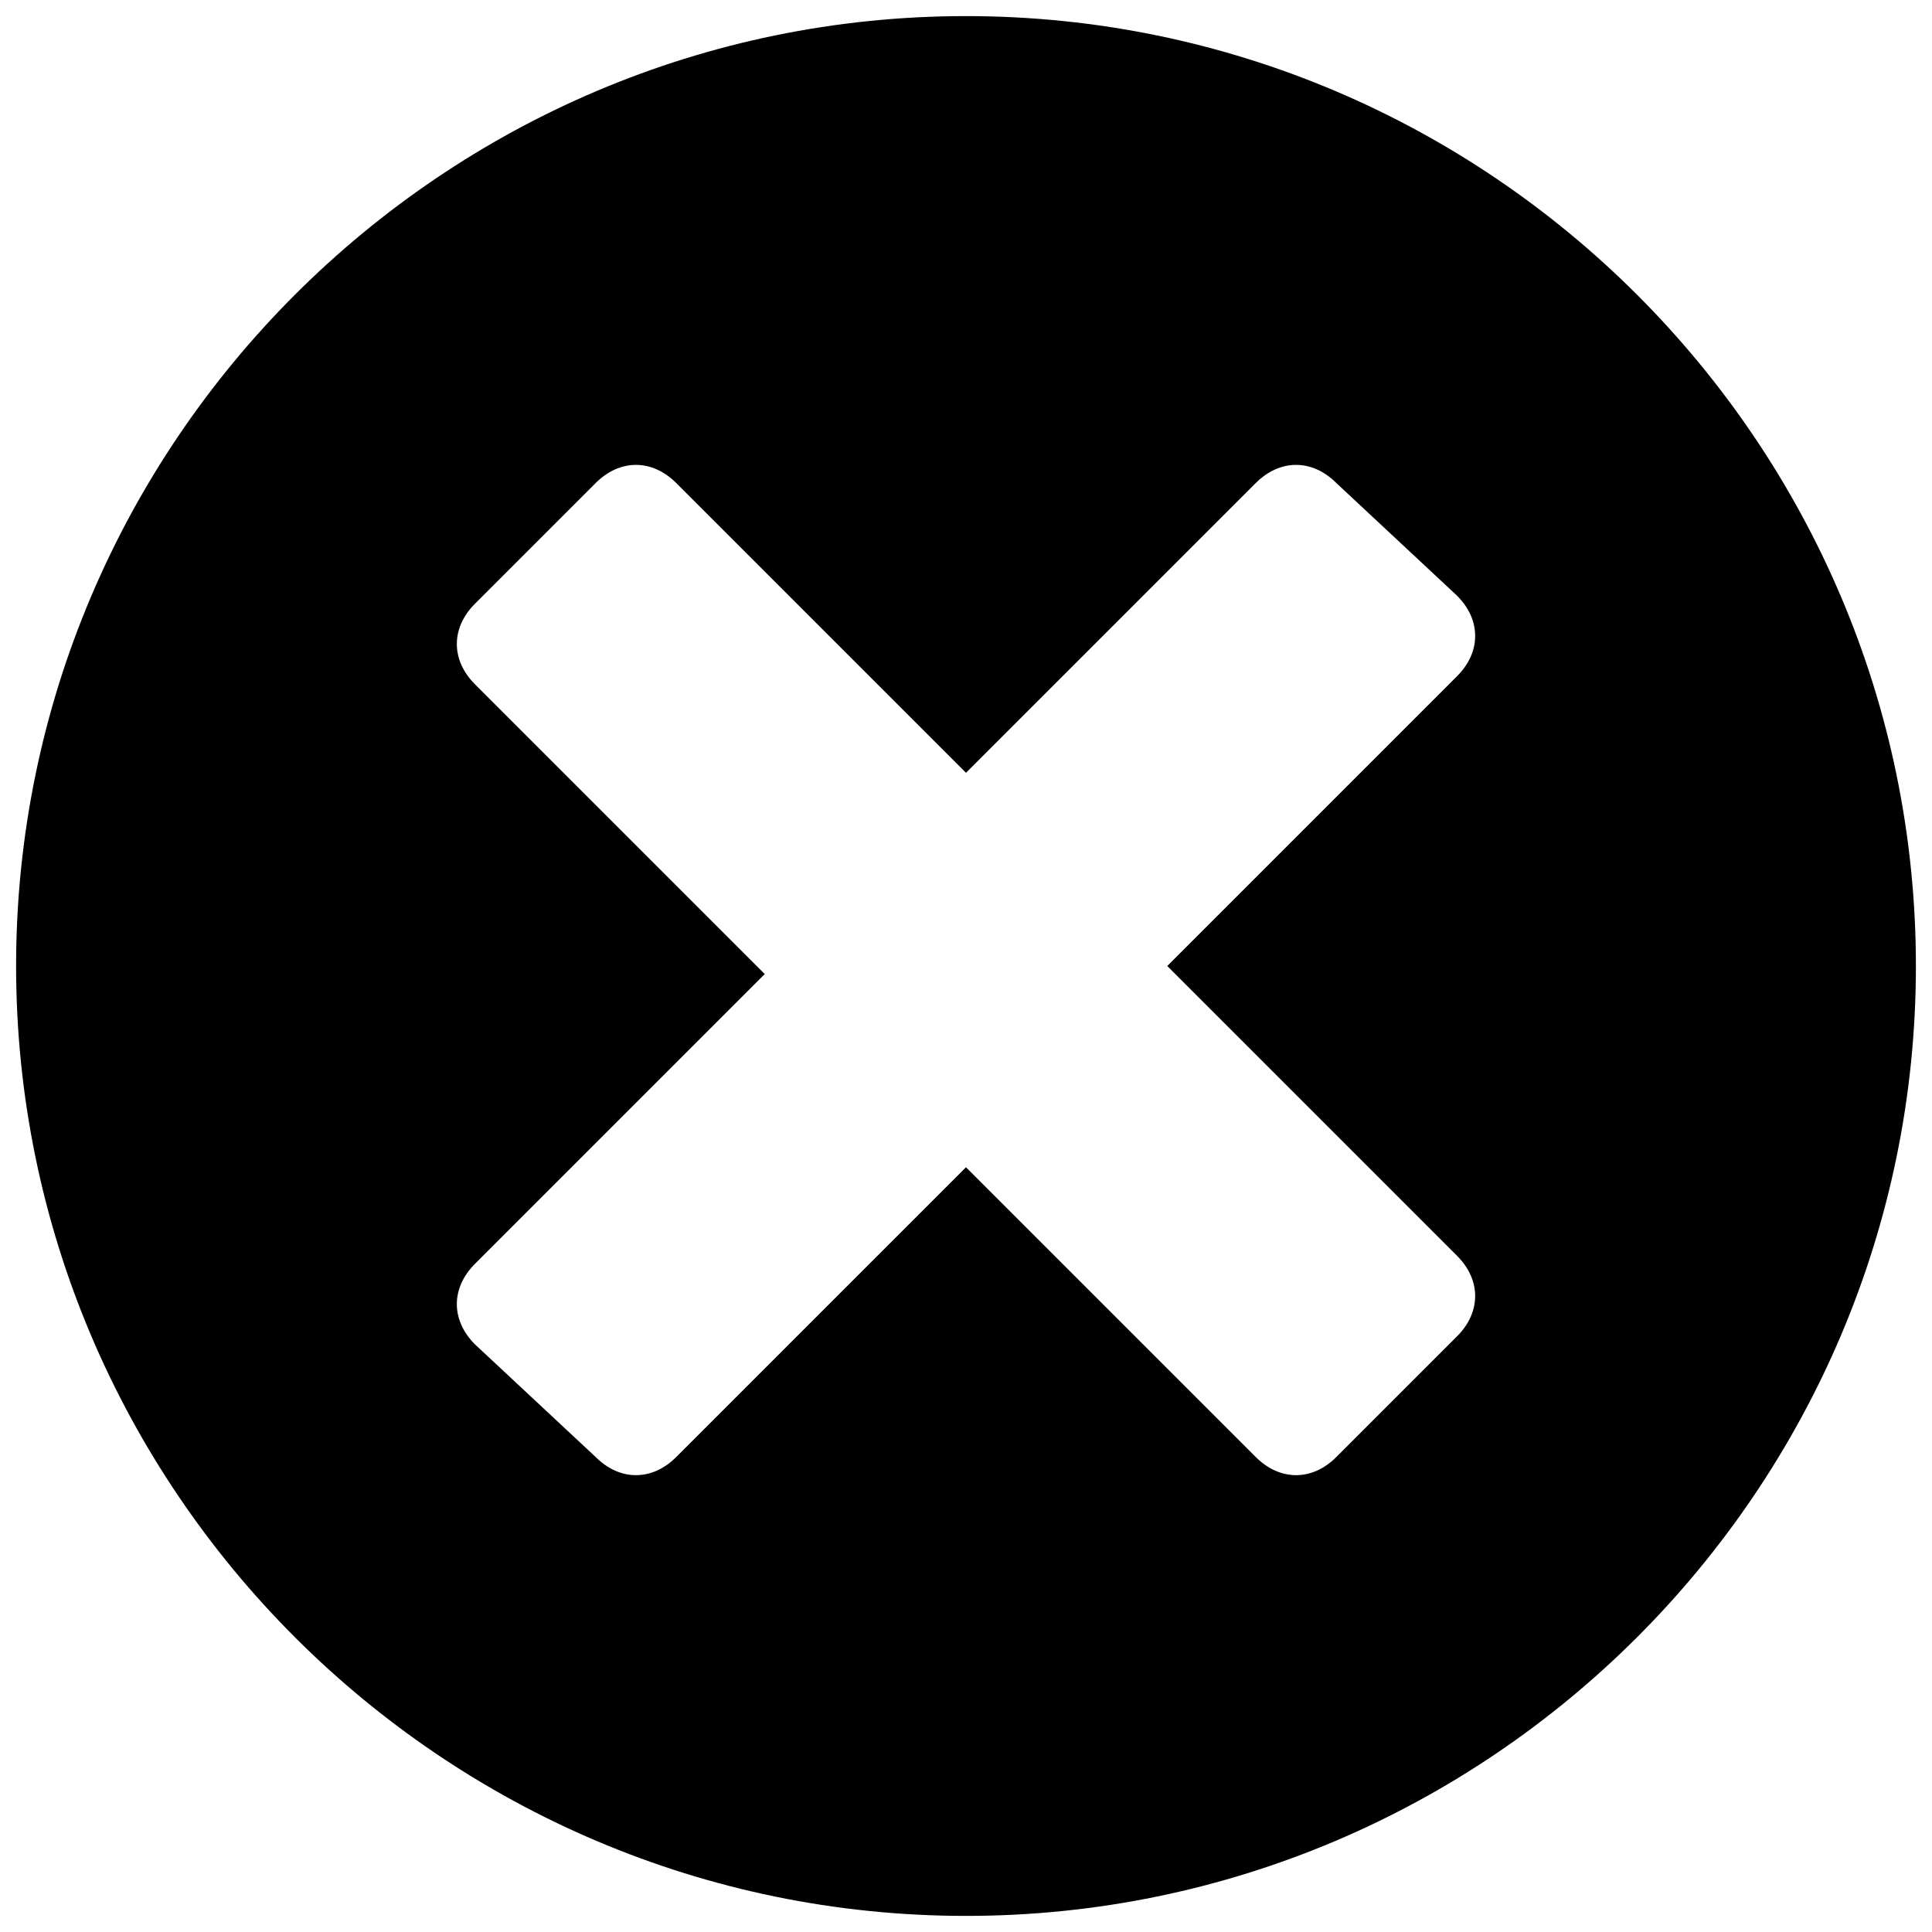<?xml version="1.0" encoding="UTF-8"?>
<svg id="Capa_1" xmlns="http://www.w3.org/2000/svg" version="1.1" viewBox="0 0 24 24" fill="none">
  <path
    d="M12,.2C5.5.2.2,5.5.2,12s5.3,11.8,11.8,11.8,11.8-5.3,11.8-11.8S18.5.2,12,.2ZM18.1,16.6l-1.5,1.5c-.3.3-.7.3-1,0l-3.6-3.6-3.6,3.6c-.3.3-.7.3-1,0l-1.5-1.4c-.3-.3-.3-.7,0-1l3.6-3.6-3.6-3.6c-.3-.3-.3-.7,0-1l1.5-1.5c.3-.3.7-.3,1,0l3.6,3.6,3.6-3.6c.3-.3.7-.3,1,0l1.5,1.4c.3.3.3.7,0,1l-3.6,3.6,3.6,3.6c.3.3.3.7,0,1Z"
    fill="currentColor" />
</svg>